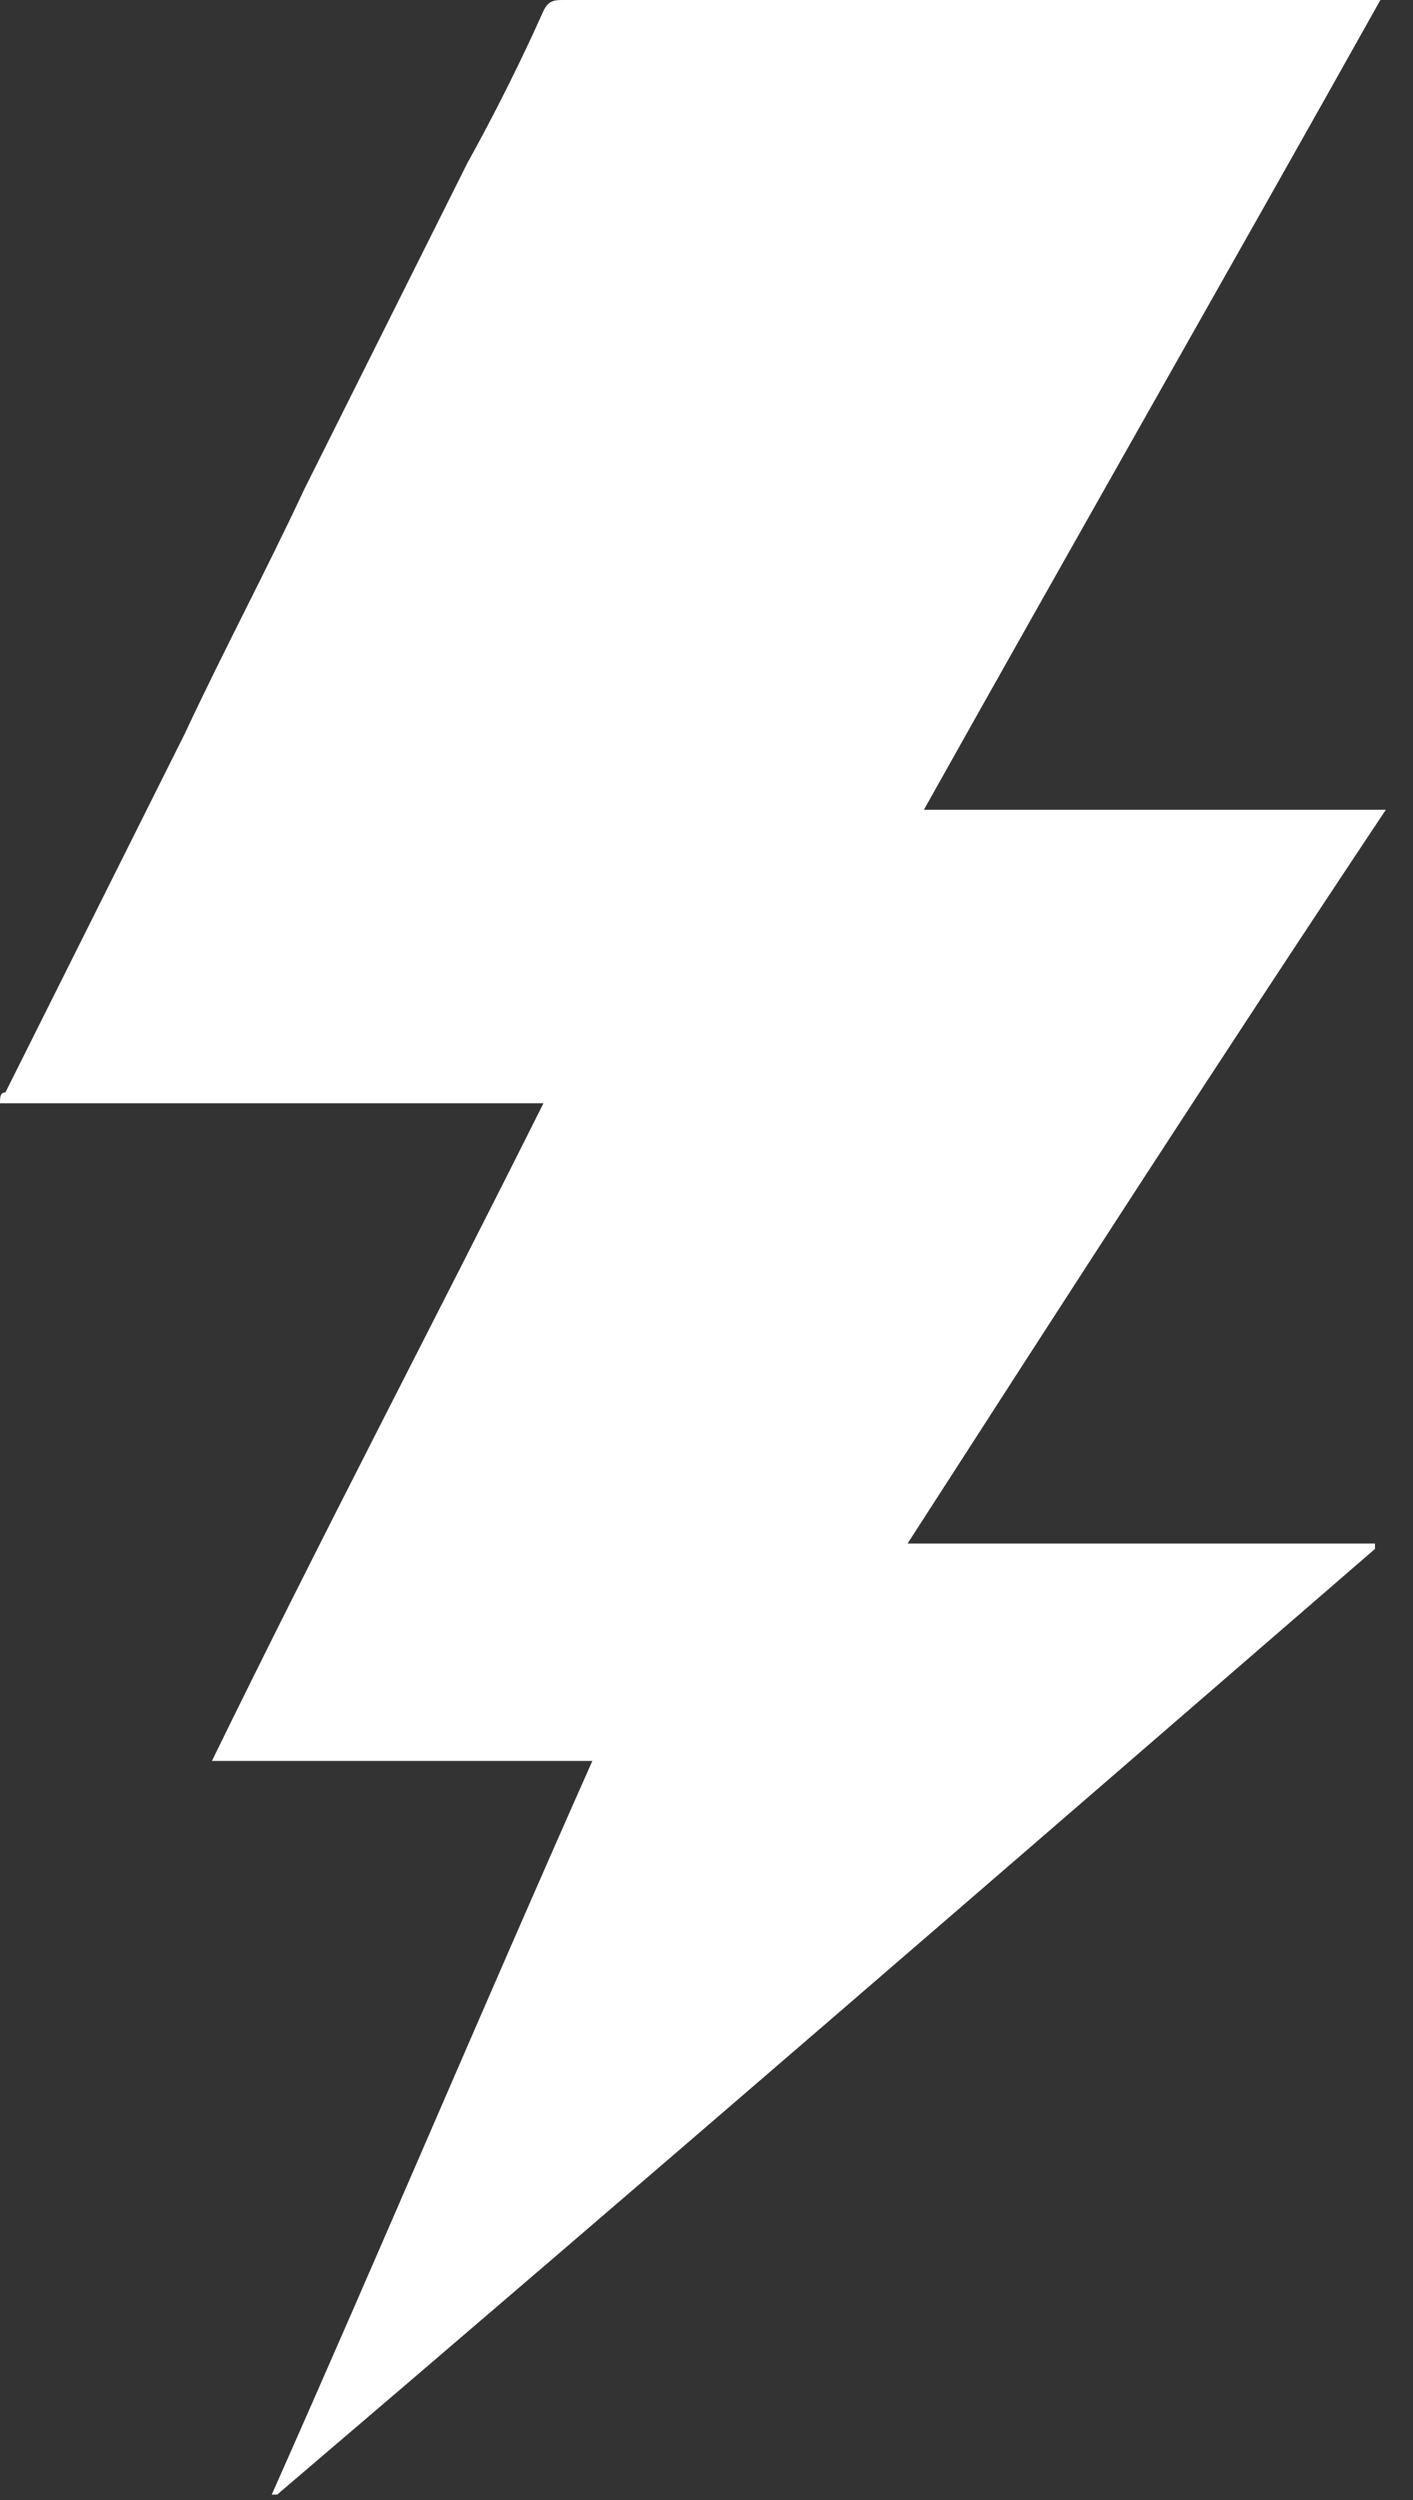 <svg width="26" height="46" viewBox="0 0 26 46" fill="none" xmlns="http://www.w3.org/2000/svg">
<rect x="0" y="0" width="26" height="46" fill="#333333" stroke="none"/>
<g clip-path="url(#clip0)">
<path d="M10.9 32.4C8.5 32.4 6.2 32.4 3.9 32.4C5.9 28.3 8 24.3 10 20.3C6.6 20.3 3.3 20.3 0 20.3C0 20.2 0 20.1 0.1 20.1C1.2 17.9 2.3 15.7 3.4 13.5C4.1 12 4.9 10.5 5.6 9C6.6 7 7.6 5 8.6 3C9.1 2.1 9.6 1.1 10 0.2C10.1 0 10.2 0 10.4 0C13 0 15.7 0 18.3 0C20.5 0 22.8 0 25 0C25.1 0 25.2 0 25.4 0C22.6 5 19.8 9.9 17 14.9C19.8 14.9 22.6 14.9 25.5 14.9C22.5 19.4 19.6 23.9 16.7 28.4C19.6 28.4 22.4 28.4 25.3 28.4V28.5C18.6 34.3 11.9 40.1 5.1 45.9C5.1 45.9 5.1 45.9 5 45.9C7 41.4 8.9 36.9 10.9 32.4Z" fill="white"/>
</g>
<defs>
<clipPath id="clip0">
<rect width="25.5" height="45.9" fill="white"/>
</clipPath>
</defs>
</svg>
